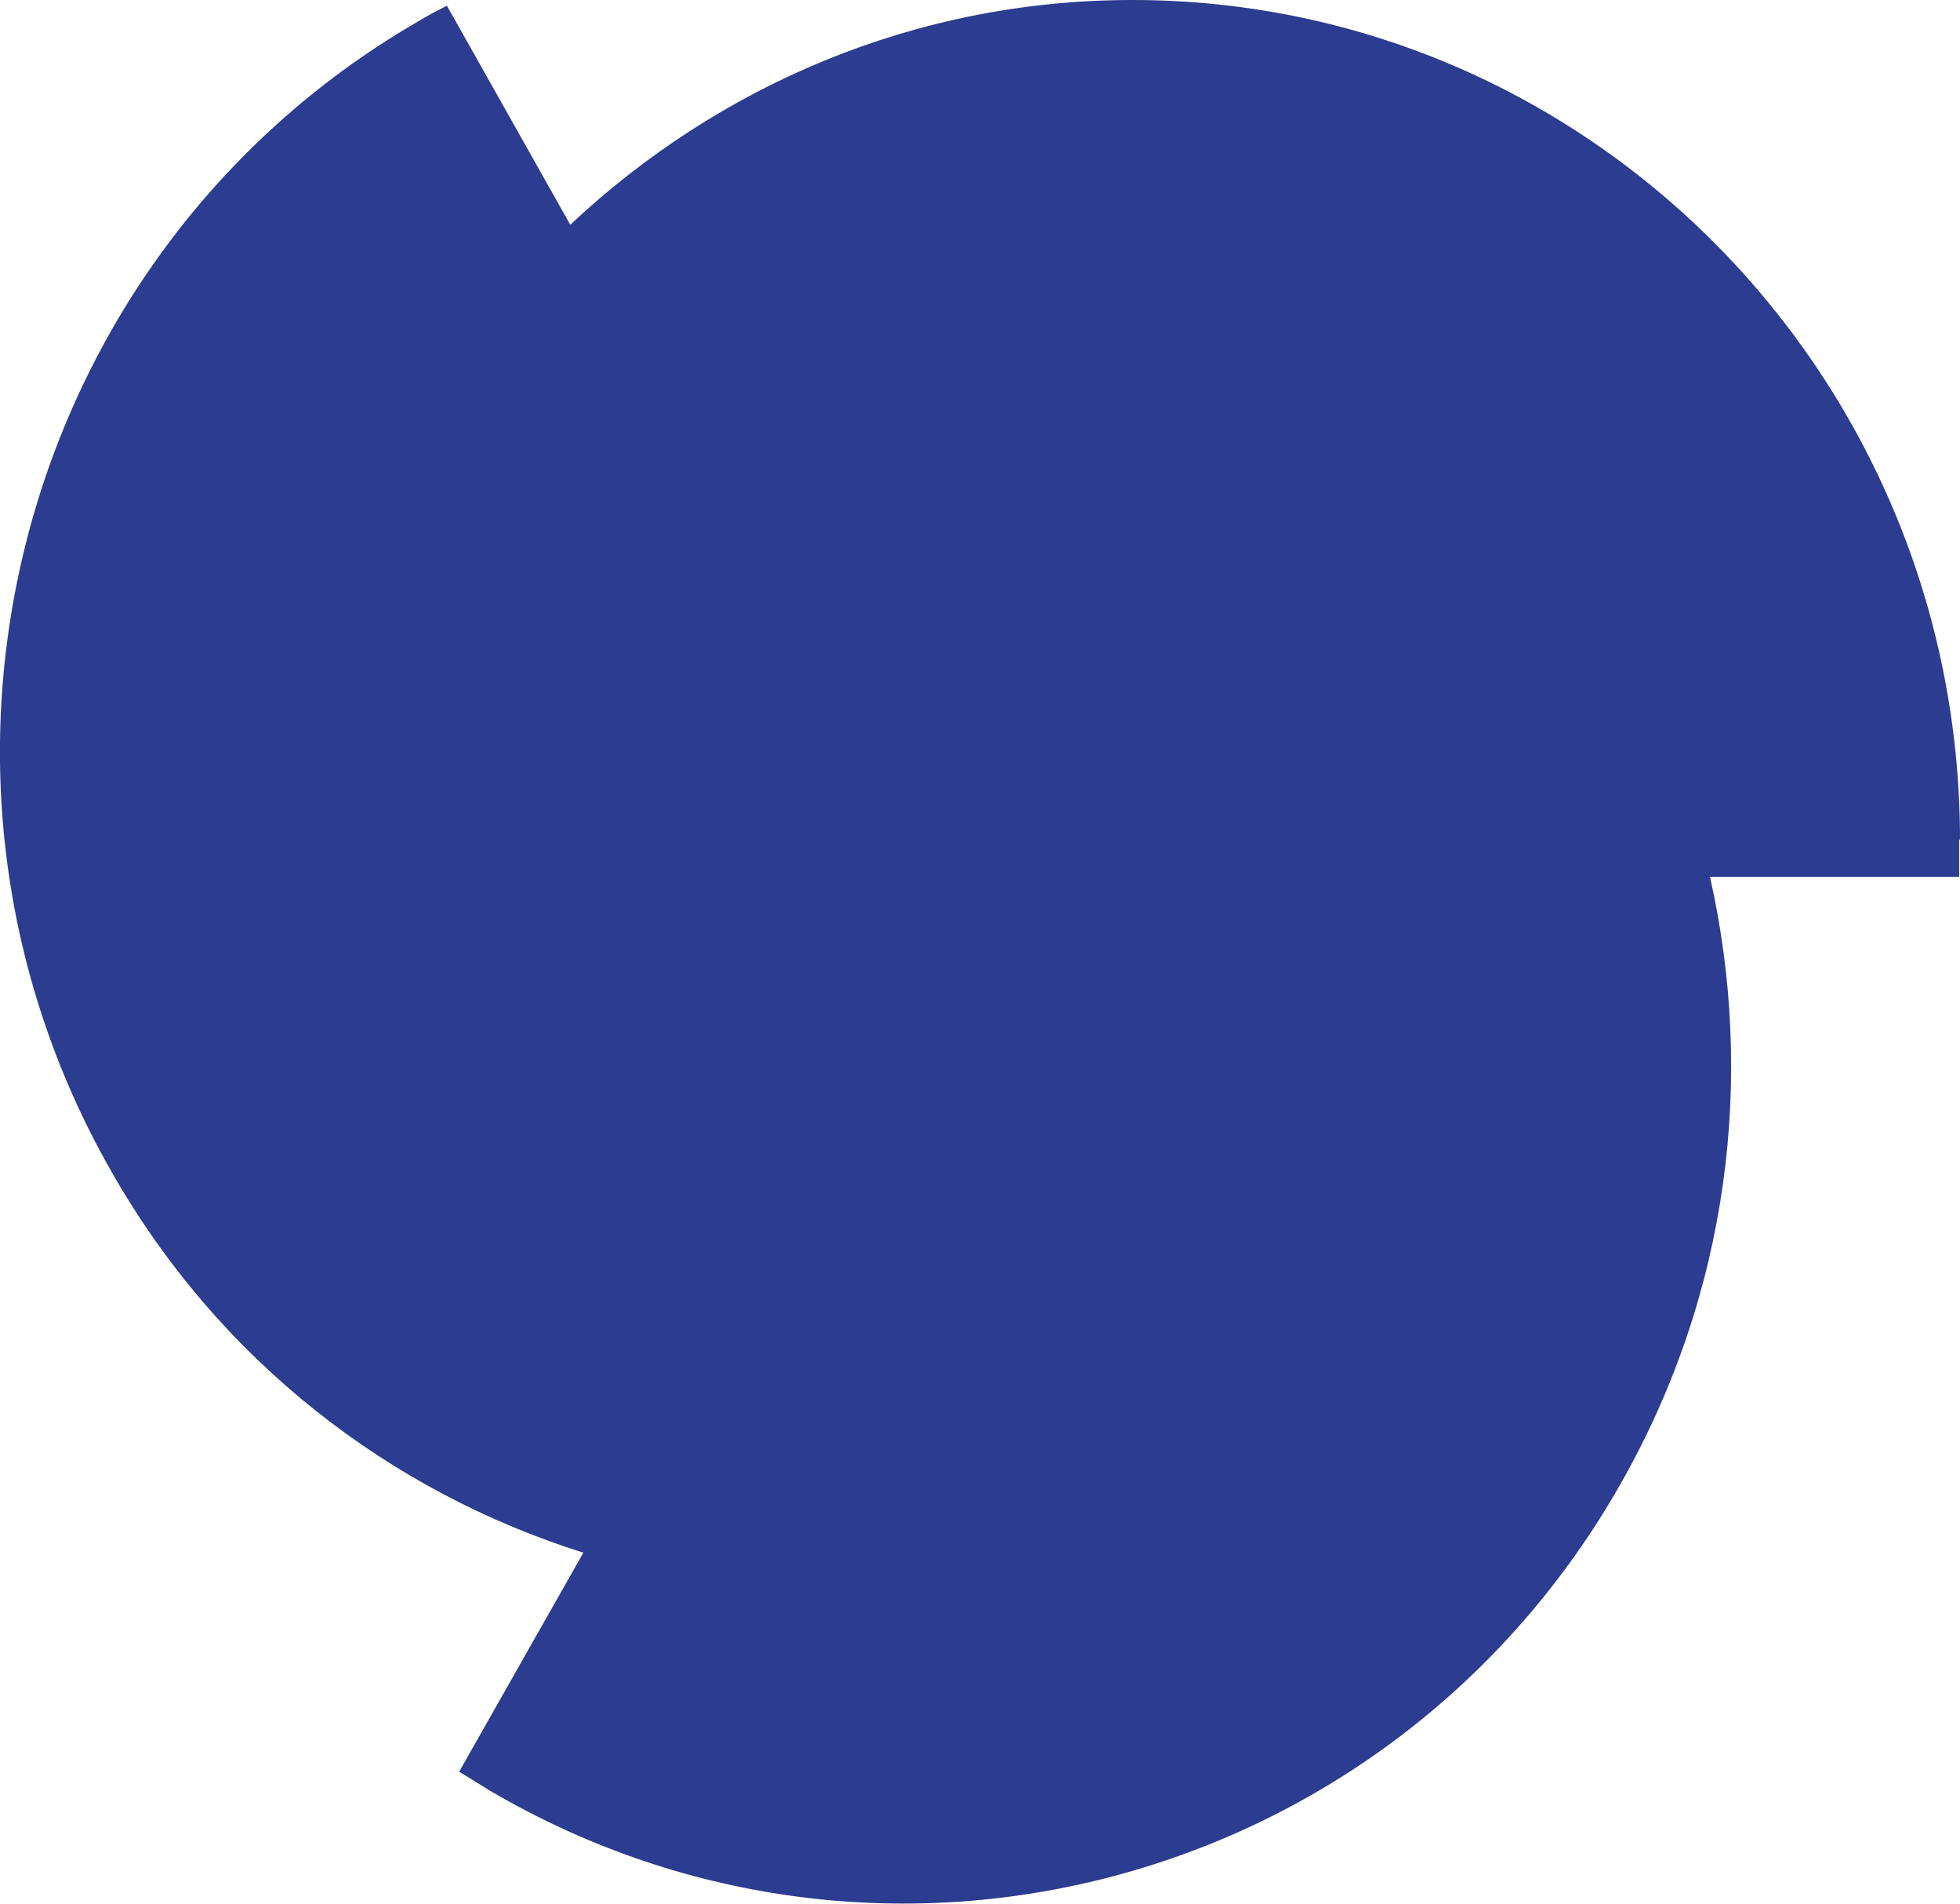 <?xml version="1.0" encoding="UTF-8"?>
<svg id="_Слой_2" data-name="Слой 2" xmlns="http://www.w3.org/2000/svg" viewBox="0 0 23.99 23.3">
  <defs>
    <style>
      .cls-1 {
        fill: #2c3c90;
        stroke-width: 0px;
      }
    </style>
  </defs>
  <g id="_Слой_1-2" data-name="Слой 1">
    <path class="cls-1" d="M23.99,10.28C23.99,4.6,19.45,0,13.86,0c-2.66,0-5.07,1.05-6.88,2.75L5.47.07c-.14.07-.27.14-.4.22C.22,3.13-1.44,9.42,1.36,14.33c1.33,2.34,3.43,3.93,5.78,4.67l-1.52,2.68c.13.08.26.16.39.24,4.84,2.83,11.04,1.15,13.83-3.77,1.33-2.34,1.64-4.98,1.09-7.42h3.05c0-.15,0-.31,0-.46"/>
  </g>
</svg>